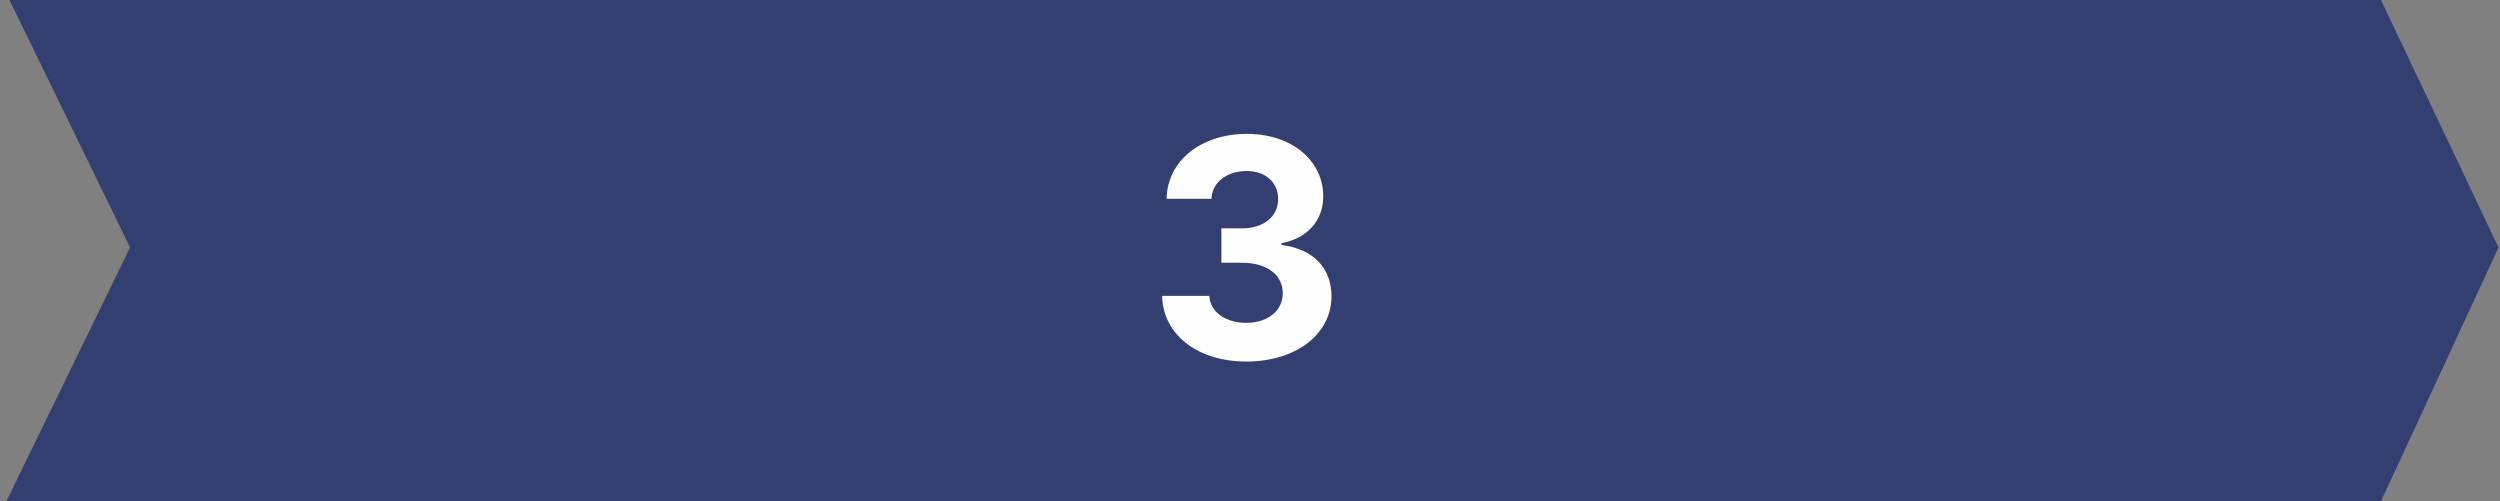<svg width="394" height="79" viewBox="0 0 394 79" fill="none" xmlns="http://www.w3.org/2000/svg" xmlns:xlink="http://www.w3.org/1999/xlink">
	<rect x="0" y="0" width="394" height="79" fill="#808080" stroke="none"/>
	<desc>
			Created with Pixso.
	</desc>
	<defs/>
	<path id="Форма 1" d="M375.24 79L1 79L20.5 39L1.49 0L375.24 0L393.77 39.01L375.24 79Z" fill="#333F70" fill-opacity="1" fill-rule="evenodd"/>
	<path id="3" d="M209.84 46.7C209.85 52.66 204.25 56.98 196.41 56.98C188.73 56.98 183.28 52.73 183.15 46.63L190.59 46.63C190.72 49.18 193.16 50.88 196.42 50.88C199.79 50.88 202.18 48.98 202.16 46.19C202.18 43.38 199.71 41.41 195.75 41.41L192.49 41.41L192.49 35.99L195.75 35.99C199.11 35.99 201.45 34.14 201.43 31.38C201.45 28.76 199.45 26.95 196.47 26.95C193.45 26.95 191.02 28.67 190.93 31.33L183.86 31.33C183.96 25.3 189.34 21.1 196.5 21.1C203.73 21.1 208.56 25.44 208.54 30.95C208.56 34.86 205.86 37.63 201.96 38.32L201.96 38.6C207.09 39.25 209.85 42.35 209.84 46.7Z" fill="#FEFEFE" fill-opacity="1" fill-rule="evenodd"/>
</svg>
